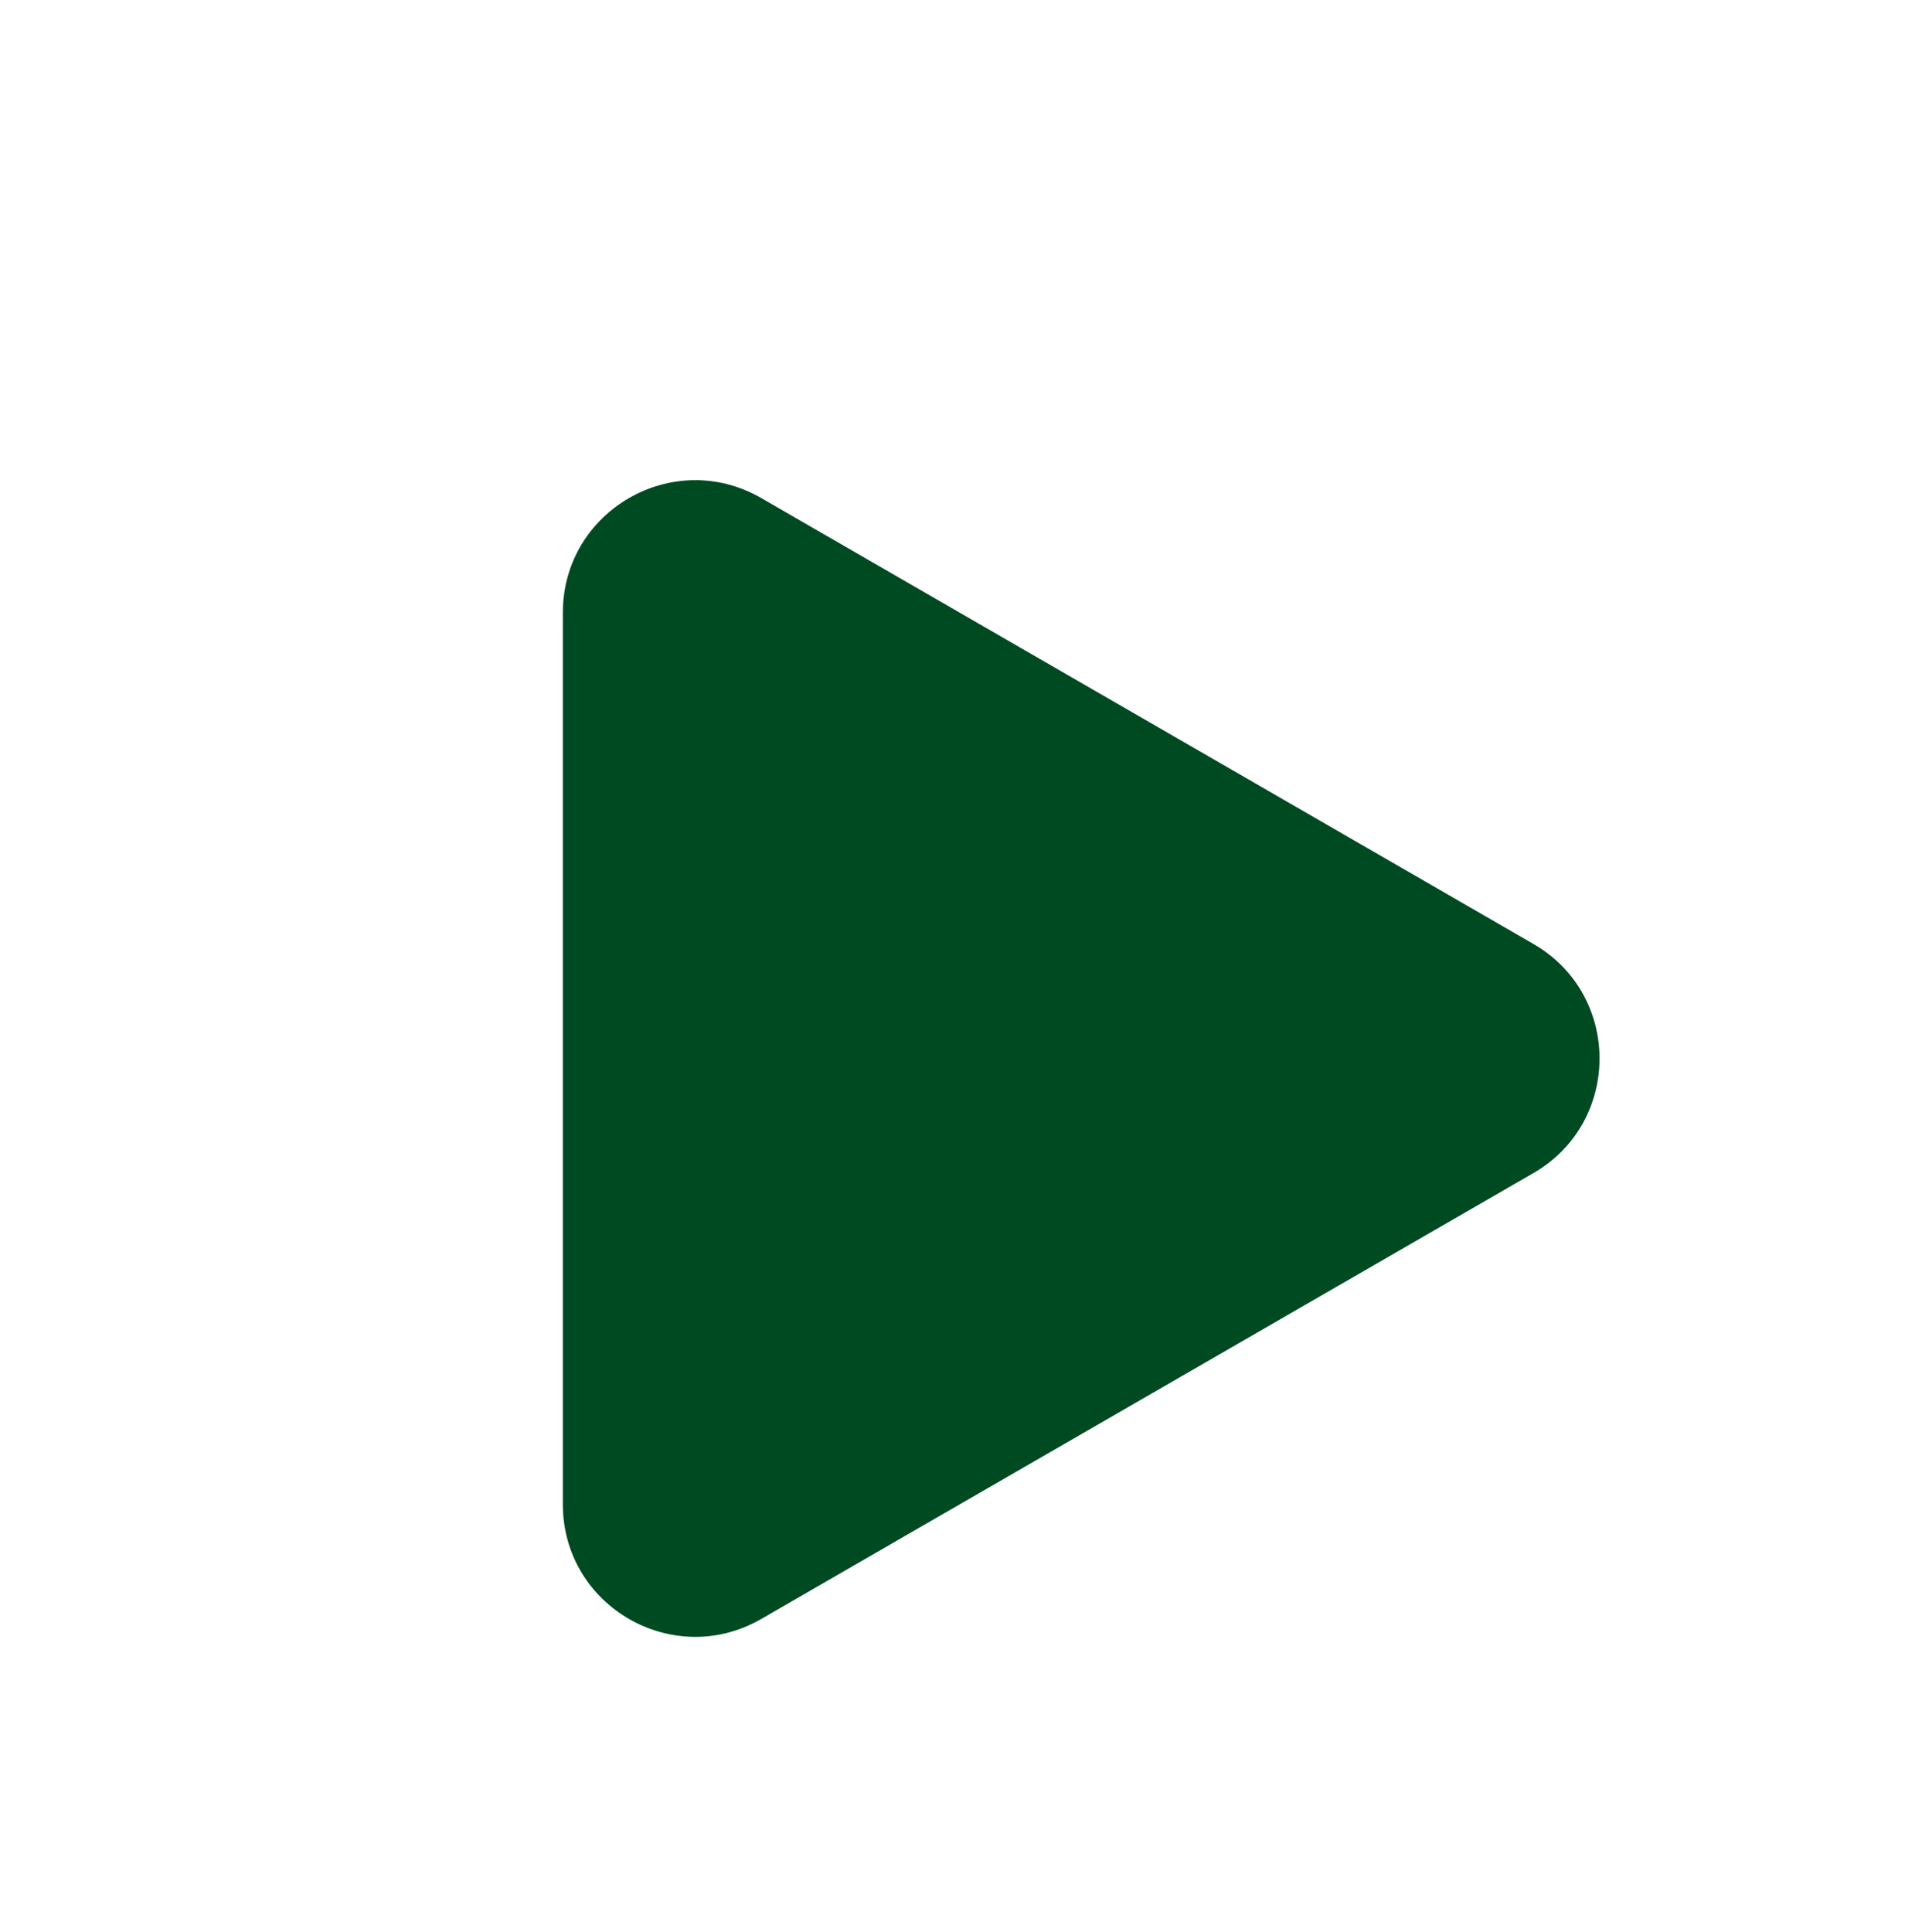 <svg width="72" height="73" viewBox="0 0 72 73" fill="none" xmlns="http://www.w3.org/2000/svg">
<ellipse cx="36" cy="36.252" rx="36" ry="36.252" fill="white"/>
<g filter="url(#filter0_d_176_5)">
<path d="M57.955 31.67C61.288 33.594 61.288 38.406 57.955 40.33L28.773 57.178C25.439 59.103 21.273 56.697 21.273 52.848L21.273 19.152C21.273 15.303 25.439 12.897 28.773 14.822L57.955 31.67Z" fill="#004A22"/>
</g>
<defs>
<filter id="filter0_d_176_5" x="17.273" y="14.144" width="47.182" height="51.711" filterUnits="userSpaceOnUse" color-interpolation-filters="sRGB">
<feFlood flood-opacity="0" result="BackgroundImageFix"/>
<feColorMatrix in="SourceAlpha" type="matrix" values="0 0 0 0 0 0 0 0 0 0 0 0 0 0 0 0 0 0 127 0" result="hardAlpha"/>
<feOffset dy="4"/>
<feGaussianBlur stdDeviation="2"/>
<feComposite in2="hardAlpha" operator="out"/>
<feColorMatrix type="matrix" values="0 0 0 0 0 0 0 0 0 0 0 0 0 0 0 0 0 0 0.4 0"/>
<feBlend mode="normal" in2="BackgroundImageFix" result="effect1_dropShadow_176_5"/>
<feBlend mode="normal" in="SourceGraphic" in2="effect1_dropShadow_176_5" result="shape"/>
</filter>
</defs>
</svg>
